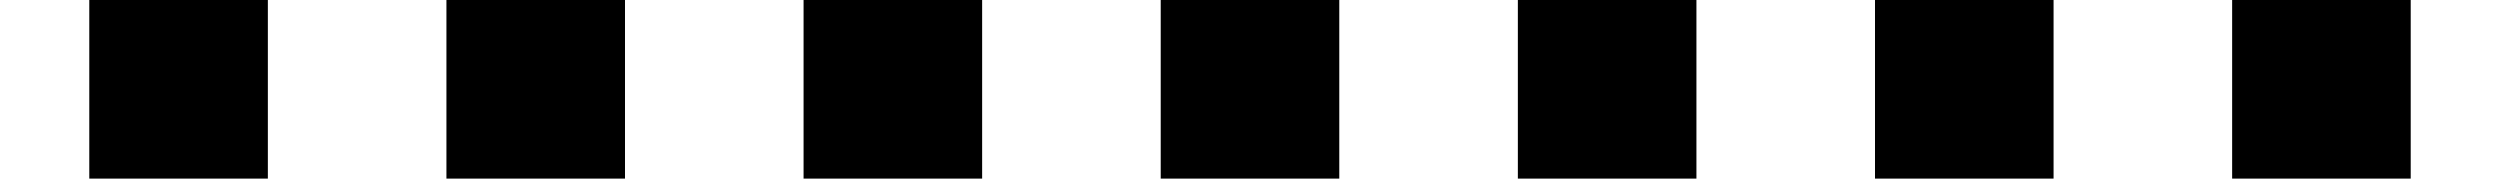 <svg xmlns="http://www.w3.org/2000/svg" class="inline line" viewBox="0 0 70 5" preserveAspectRatio="xMidYMid meet" role="img">
  <title>Black dotted line</title>
  <line class="stroke-black stroke-dotted" x1="2.5" y1="2.5" x2="70" y2="2.5" style="stroke:#000000;stroke-width:5;stroke-opacity:1;stroke-linecap:butt;stroke-linejoin:round;stroke-dasharray:5;fill-opacity:0;"/>
</svg>
